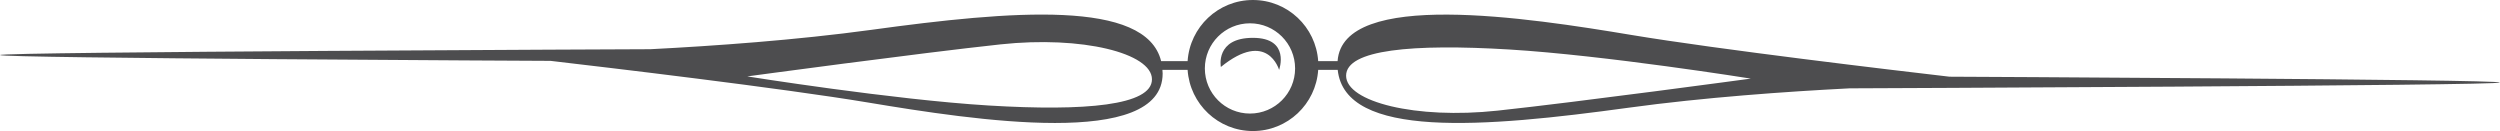 <?xml version="1.0" encoding="utf-8"?>
<!-- Generator: Adobe Illustrator 16.0.0, SVG Export Plug-In . SVG Version: 6.00 Build 0)  -->
<!DOCTYPE svg PUBLIC "-//W3C//DTD SVG 1.1//EN" "http://www.w3.org/Graphics/SVG/1.1/DTD/svg11.dtd">
<svg version="1.1" id="Layer_1" xmlns="http://www.w3.org/2000/svg" xmlns:xlink="http://www.w3.org/1999/xlink" x="0px" y="0px"
	 width="170px" height="8.91px" viewBox="0 0 170 8.91" enable-background="new 0 0 170 8.91" xml:space="preserve">
<g>
	<path fill="#4D4D4F" d="M86.979,4.752c0,0,0.792-2.179-1.781-2.179c-2.575,0-2.179,1.98-2.179,1.98
		C86.187,1.981,86.979,4.752,86.979,4.752z"/>
	<path fill="#4D4D4F" d="M37.438,4.139c3.73,0.435,15.66,1.843,21.625,2.838C66.19,8.165,79.06,10.144,79.06,4.998l-0.016-0.246
		h1.713c0.155,2.323,2.081,4.158,4.441,4.158c2.358,0,4.285-1.835,4.439-4.158h1.327c0.498,4.708,9.947,3.922,19.775,2.573
		c5.112-0.701,10.732-1.098,15.033-1.318c0,0,44.228-0.177,44.228-0.396c0-0.219-37.438-0.396-37.438-0.396
		c-3.73-0.434-15.66-1.844-21.625-2.838c-7.031-1.173-19.644-3.111-19.981,1.781h-1.319C89.482,1.837,87.556,0,85.198,0
		c-2.36,0-4.286,1.837-4.441,4.158h-1.8c-1.036-4.213-10.188-3.436-19.696-2.13c-5.112,0.699-10.732,1.098-15.035,1.318
		C44.226,3.347,0,3.523,0,3.743C0,3.961,37.438,4.139,37.438,4.139z M102.621,3.365c6.533,0.396,16.434,1.98,16.434,1.98
		s-11.681,1.584-17.226,2.179C96.285,8.12,91.535,6.93,91.535,5.148C91.535,3.365,96.086,2.971,102.621,3.365z M84.998,1.585
		c1.696,0,3.069,1.373,3.069,3.069c0,1.695-1.374,3.068-3.069,3.068c-1.694,0-3.068-1.373-3.068-3.068
		C81.93,2.958,83.304,1.585,84.998,1.585z M68.039,3.017c5.542-0.594,10.294,0.596,10.294,2.377c0,1.781-4.554,2.177-11.087,1.781
		c-6.532-0.396-16.432-1.98-16.432-1.98S62.494,3.612,68.039,3.017z"/>
</g>
</svg>
